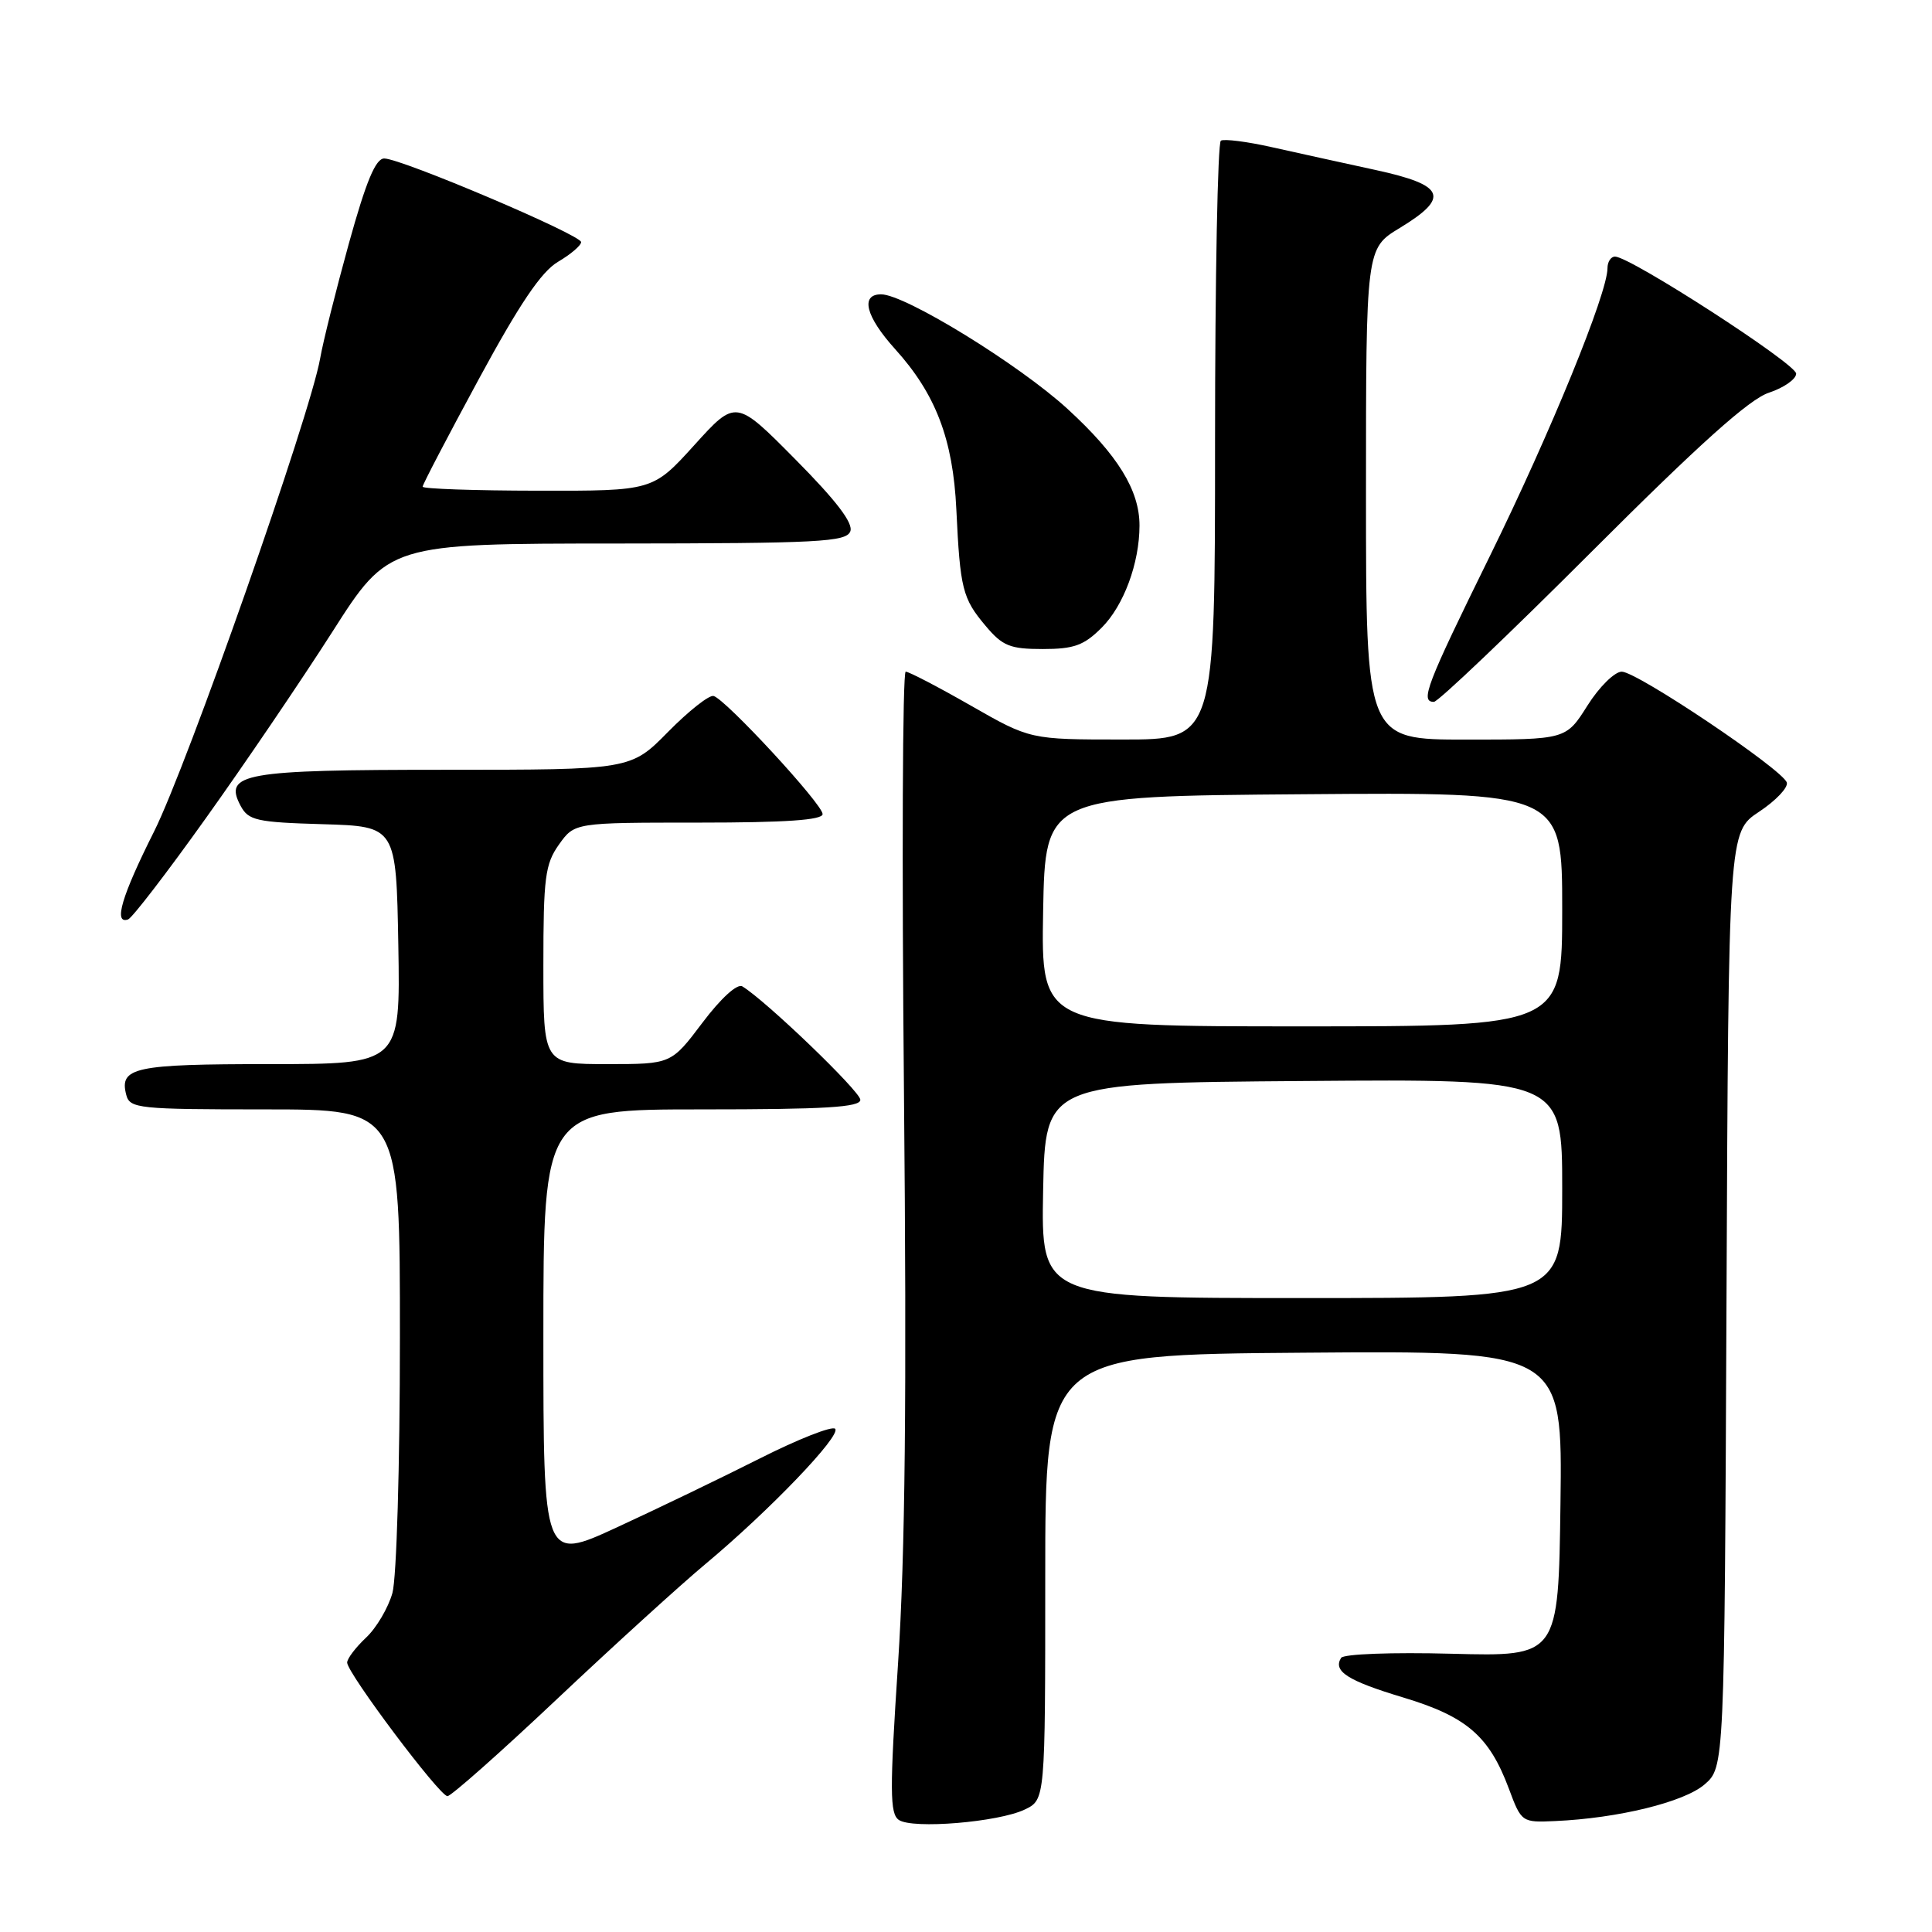 <?xml version="1.0" encoding="UTF-8" standalone="no"?>
<!DOCTYPE svg PUBLIC "-//W3C//DTD SVG 1.1//EN" "http://www.w3.org/Graphics/SVG/1.1/DTD/svg11.dtd" >
<svg xmlns="http://www.w3.org/2000/svg" xmlns:xlink="http://www.w3.org/1999/xlink" version="1.1" viewBox="0 0 256 256">
 <g >
 <path fill="currentColor"
d=" M 135.79 239.77 C 138.50 238.47 138.50 238.47 138.50 208.98 C 138.50 179.50 138.50 179.50 172.77 179.24 C 207.04 178.97 207.04 178.97 206.77 199.24 C 206.50 219.50 206.50 219.50 192.38 219.13 C 184.45 218.92 178.02 219.16 177.70 219.68 C 176.60 221.45 178.57 222.71 185.95 224.93 C 194.35 227.46 197.33 230.04 199.93 237.00 C 201.59 241.46 201.65 241.50 206.05 241.30 C 214.42 240.93 223.13 238.79 225.85 236.46 C 228.50 234.17 228.50 234.17 228.77 172.21 C 229.04 110.24 229.04 110.24 233.09 107.56 C 235.31 106.09 236.96 104.35 236.76 103.69 C 236.22 101.97 216.92 89.00 214.89 89.00 C 213.95 89.00 211.90 91.02 210.34 93.50 C 207.50 98.00 207.50 98.00 194.25 98.00 C 181.00 98.00 181.00 98.00 181.00 65.46 C 181.00 32.92 181.00 32.92 185.47 30.21 C 192.17 26.14 191.50 24.53 182.25 22.52 C 177.99 21.59 171.81 20.24 168.52 19.50 C 165.24 18.76 162.20 18.38 161.77 18.64 C 161.35 18.90 161.00 36.87 161.00 58.56 C 161.00 98.00 161.00 98.00 148.75 97.99 C 136.50 97.99 136.50 97.99 128.63 93.49 C 124.31 91.02 120.43 89.00 120.01 89.00 C 119.59 89.00 119.49 114.09 119.78 144.75 C 120.16 185.01 119.94 206.01 119.00 220.35 C 117.88 237.31 117.90 240.33 119.10 241.15 C 120.91 242.39 132.29 241.45 135.79 239.77 Z  M 73.83 225.11 C 81.35 218.02 90.20 209.97 93.50 207.22 C 101.95 200.17 111.52 190.19 110.66 189.32 C 110.26 188.92 105.78 190.68 100.71 193.24 C 95.65 195.79 87.11 199.91 81.75 202.38 C 72.00 206.88 72.00 206.88 72.00 176.94 C 72.00 147.00 72.00 147.00 93.00 147.00 C 109.32 147.00 114.00 146.72 114.00 145.73 C 114.00 144.62 101.43 132.54 98.36 130.70 C 97.69 130.30 95.53 132.26 93.08 135.51 C 88.94 141.00 88.94 141.00 80.47 141.00 C 72.00 141.00 72.00 141.00 72.00 127.90 C 72.00 116.27 72.23 114.49 74.07 111.90 C 76.14 109.00 76.14 109.00 92.57 109.00 C 104.10 109.00 109.00 108.66 109.00 107.87 C 109.00 106.56 96.14 92.64 94.55 92.22 C 93.96 92.07 91.25 94.21 88.53 96.97 C 83.58 102.00 83.58 102.00 58.98 102.00 C 32.23 102.00 29.58 102.47 31.89 106.79 C 32.92 108.71 34.01 108.96 42.77 109.21 C 52.50 109.50 52.50 109.50 52.78 125.25 C 53.05 141.00 53.05 141.00 35.73 141.00 C 17.80 141.00 15.78 141.43 16.73 145.08 C 17.20 146.88 18.34 147.00 35.12 147.00 C 53.00 147.00 53.00 147.00 52.99 177.25 C 52.99 194.19 52.55 209.07 52.00 211.07 C 51.45 213.04 49.88 215.71 48.50 217.00 C 47.13 218.29 46.00 219.77 46.00 220.30 C 46.00 221.68 58.25 238.00 59.29 238.00 C 59.77 238.00 66.32 232.20 73.83 225.11 Z  M 27.25 108.45 C 32.38 101.28 39.93 90.15 44.04 83.72 C 51.50 72.03 51.50 72.03 81.78 72.02 C 108.50 72.00 112.13 71.81 112.67 70.41 C 113.09 69.32 110.81 66.34 105.39 60.87 C 97.50 52.90 97.50 52.90 92.00 58.98 C 86.50 65.05 86.50 65.05 71.25 65.02 C 62.86 65.01 56.00 64.77 56.00 64.49 C 56.00 64.20 59.35 57.79 63.44 50.24 C 68.84 40.27 71.72 36.00 73.94 34.69 C 75.62 33.70 77.00 32.53 77.00 32.08 C 77.00 31.12 53.17 21.00 50.91 21.00 C 49.77 21.00 48.51 24.03 46.23 32.25 C 44.52 38.44 42.80 45.30 42.42 47.50 C 41.10 55.02 24.82 101.40 20.41 110.19 C 16.12 118.73 15.00 122.51 16.97 121.83 C 17.50 121.65 22.13 115.63 27.25 108.45 Z  M 210.88 73.12 C 225.13 58.87 231.79 52.89 234.38 52.04 C 236.37 51.38 238.00 50.24 238.00 49.51 C 238.00 48.21 216.01 34.00 214.00 34.00 C 213.45 34.00 213.00 34.69 213.00 35.54 C 213.00 38.86 205.46 57.31 197.43 73.65 C 188.97 90.85 188.15 93.00 190.00 93.00 C 190.55 93.00 199.95 84.05 210.88 73.12 Z  M 145.98 83.17 C 148.90 80.25 150.98 74.63 150.99 69.65 C 151.00 64.97 148.11 60.28 141.45 54.18 C 135.02 48.29 119.91 39.00 116.75 39.00 C 113.96 39.00 114.71 41.94 118.61 46.26 C 123.99 52.21 126.28 58.20 126.72 67.50 C 127.22 78.05 127.54 79.30 130.59 82.92 C 132.84 85.60 133.82 86.00 138.17 86.00 C 142.31 86.00 143.63 85.52 145.98 83.17 Z  M 138.22 157.75 C 138.50 143.50 138.50 143.50 172.75 143.24 C 207.00 142.97 207.00 142.97 207.00 157.49 C 207.00 172.00 207.00 172.00 172.47 172.00 C 137.95 172.00 137.95 172.00 138.22 157.75 Z  M 138.22 120.75 C 138.50 105.50 138.50 105.50 172.75 105.24 C 207.00 104.97 207.00 104.97 207.00 120.49 C 207.00 136.00 207.00 136.00 172.47 136.00 C 137.95 136.00 137.95 136.00 138.22 120.75 Z "/>
</g>
</svg>